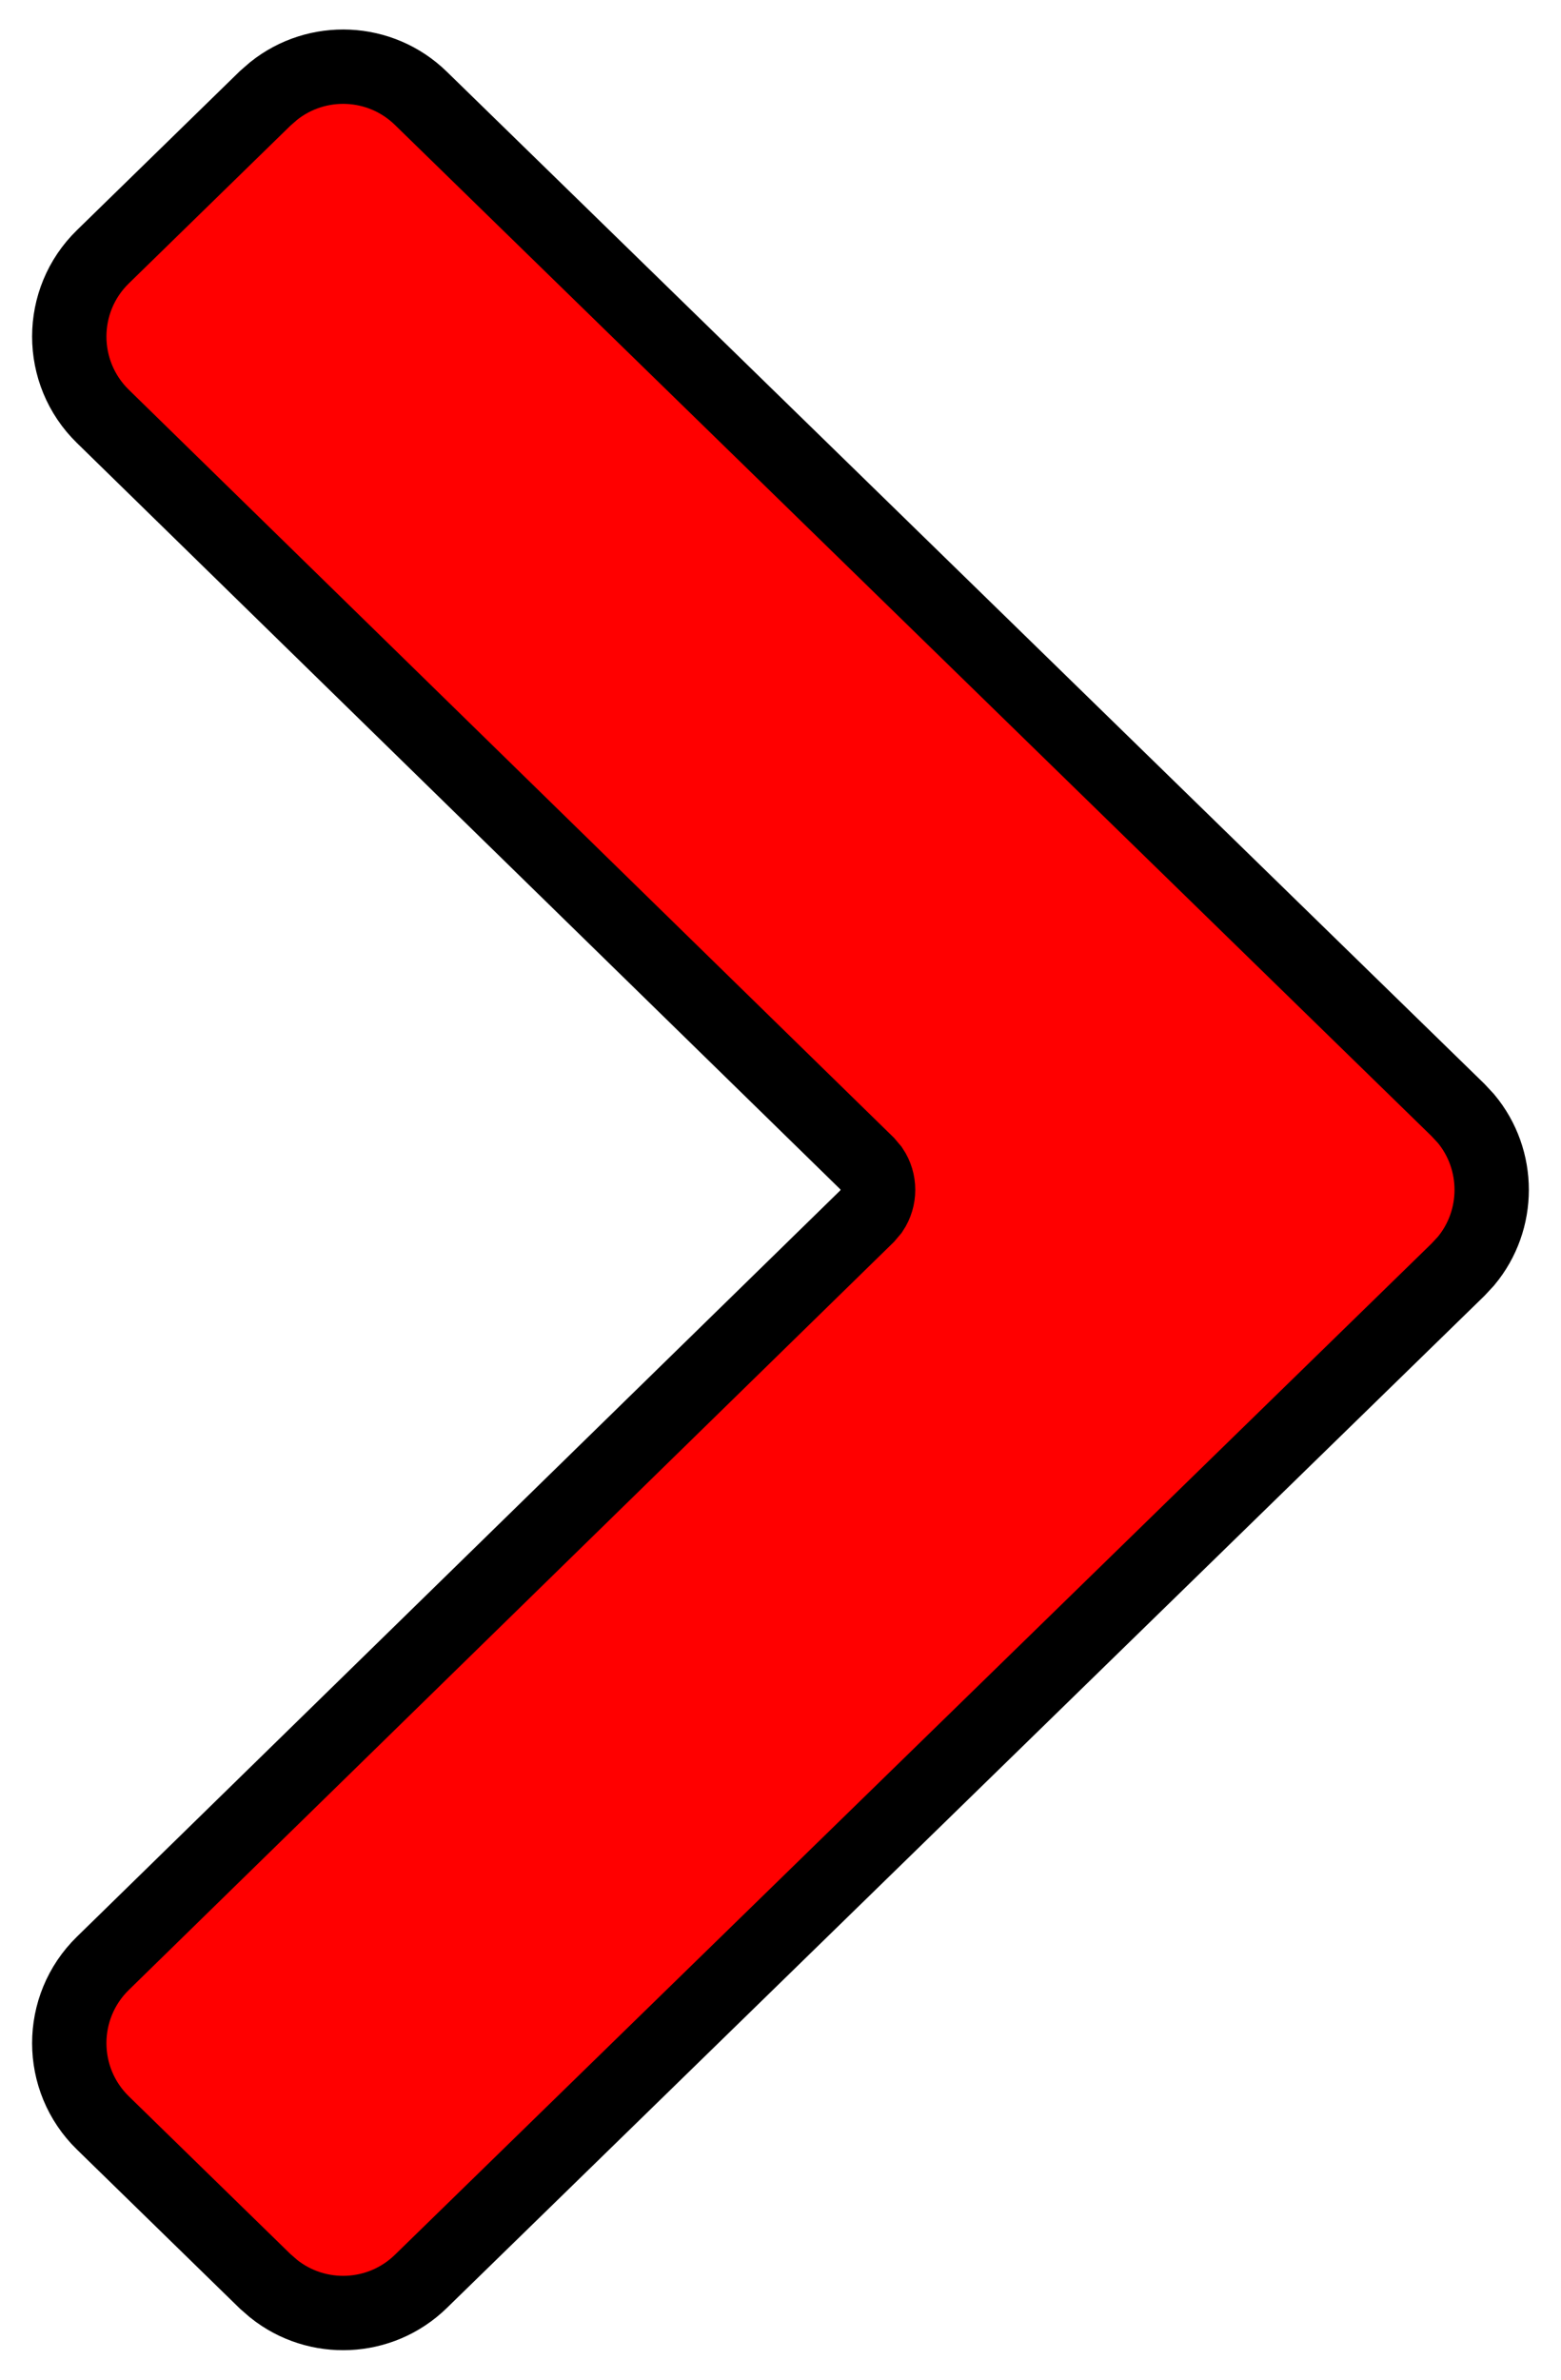 <svg width="21" height="32" viewBox="0 0 21 32" fill="none" xmlns="http://www.w3.org/2000/svg">
<path d="M3.682 1.223C4.266 0.757 5.116 0.79 5.662 1.322L19.614 14.926L19.721 15.041C20.183 15.595 20.183 16.405 19.721 16.959L19.614 17.074L5.662 30.678C5.116 31.21 4.266 31.243 3.682 30.777L3.568 30.678L1.385 28.548C0.781 27.96 0.781 26.99 1.384 26.401L11.662 16.357L11.729 16.278C11.841 16.111 11.841 15.889 11.729 15.722L11.662 15.643L1.384 5.599C0.781 5.01 0.781 4.04 1.385 3.452L3.568 1.322L3.682 1.223Z" fill="#FF0000" stroke="black"/>
</svg>
